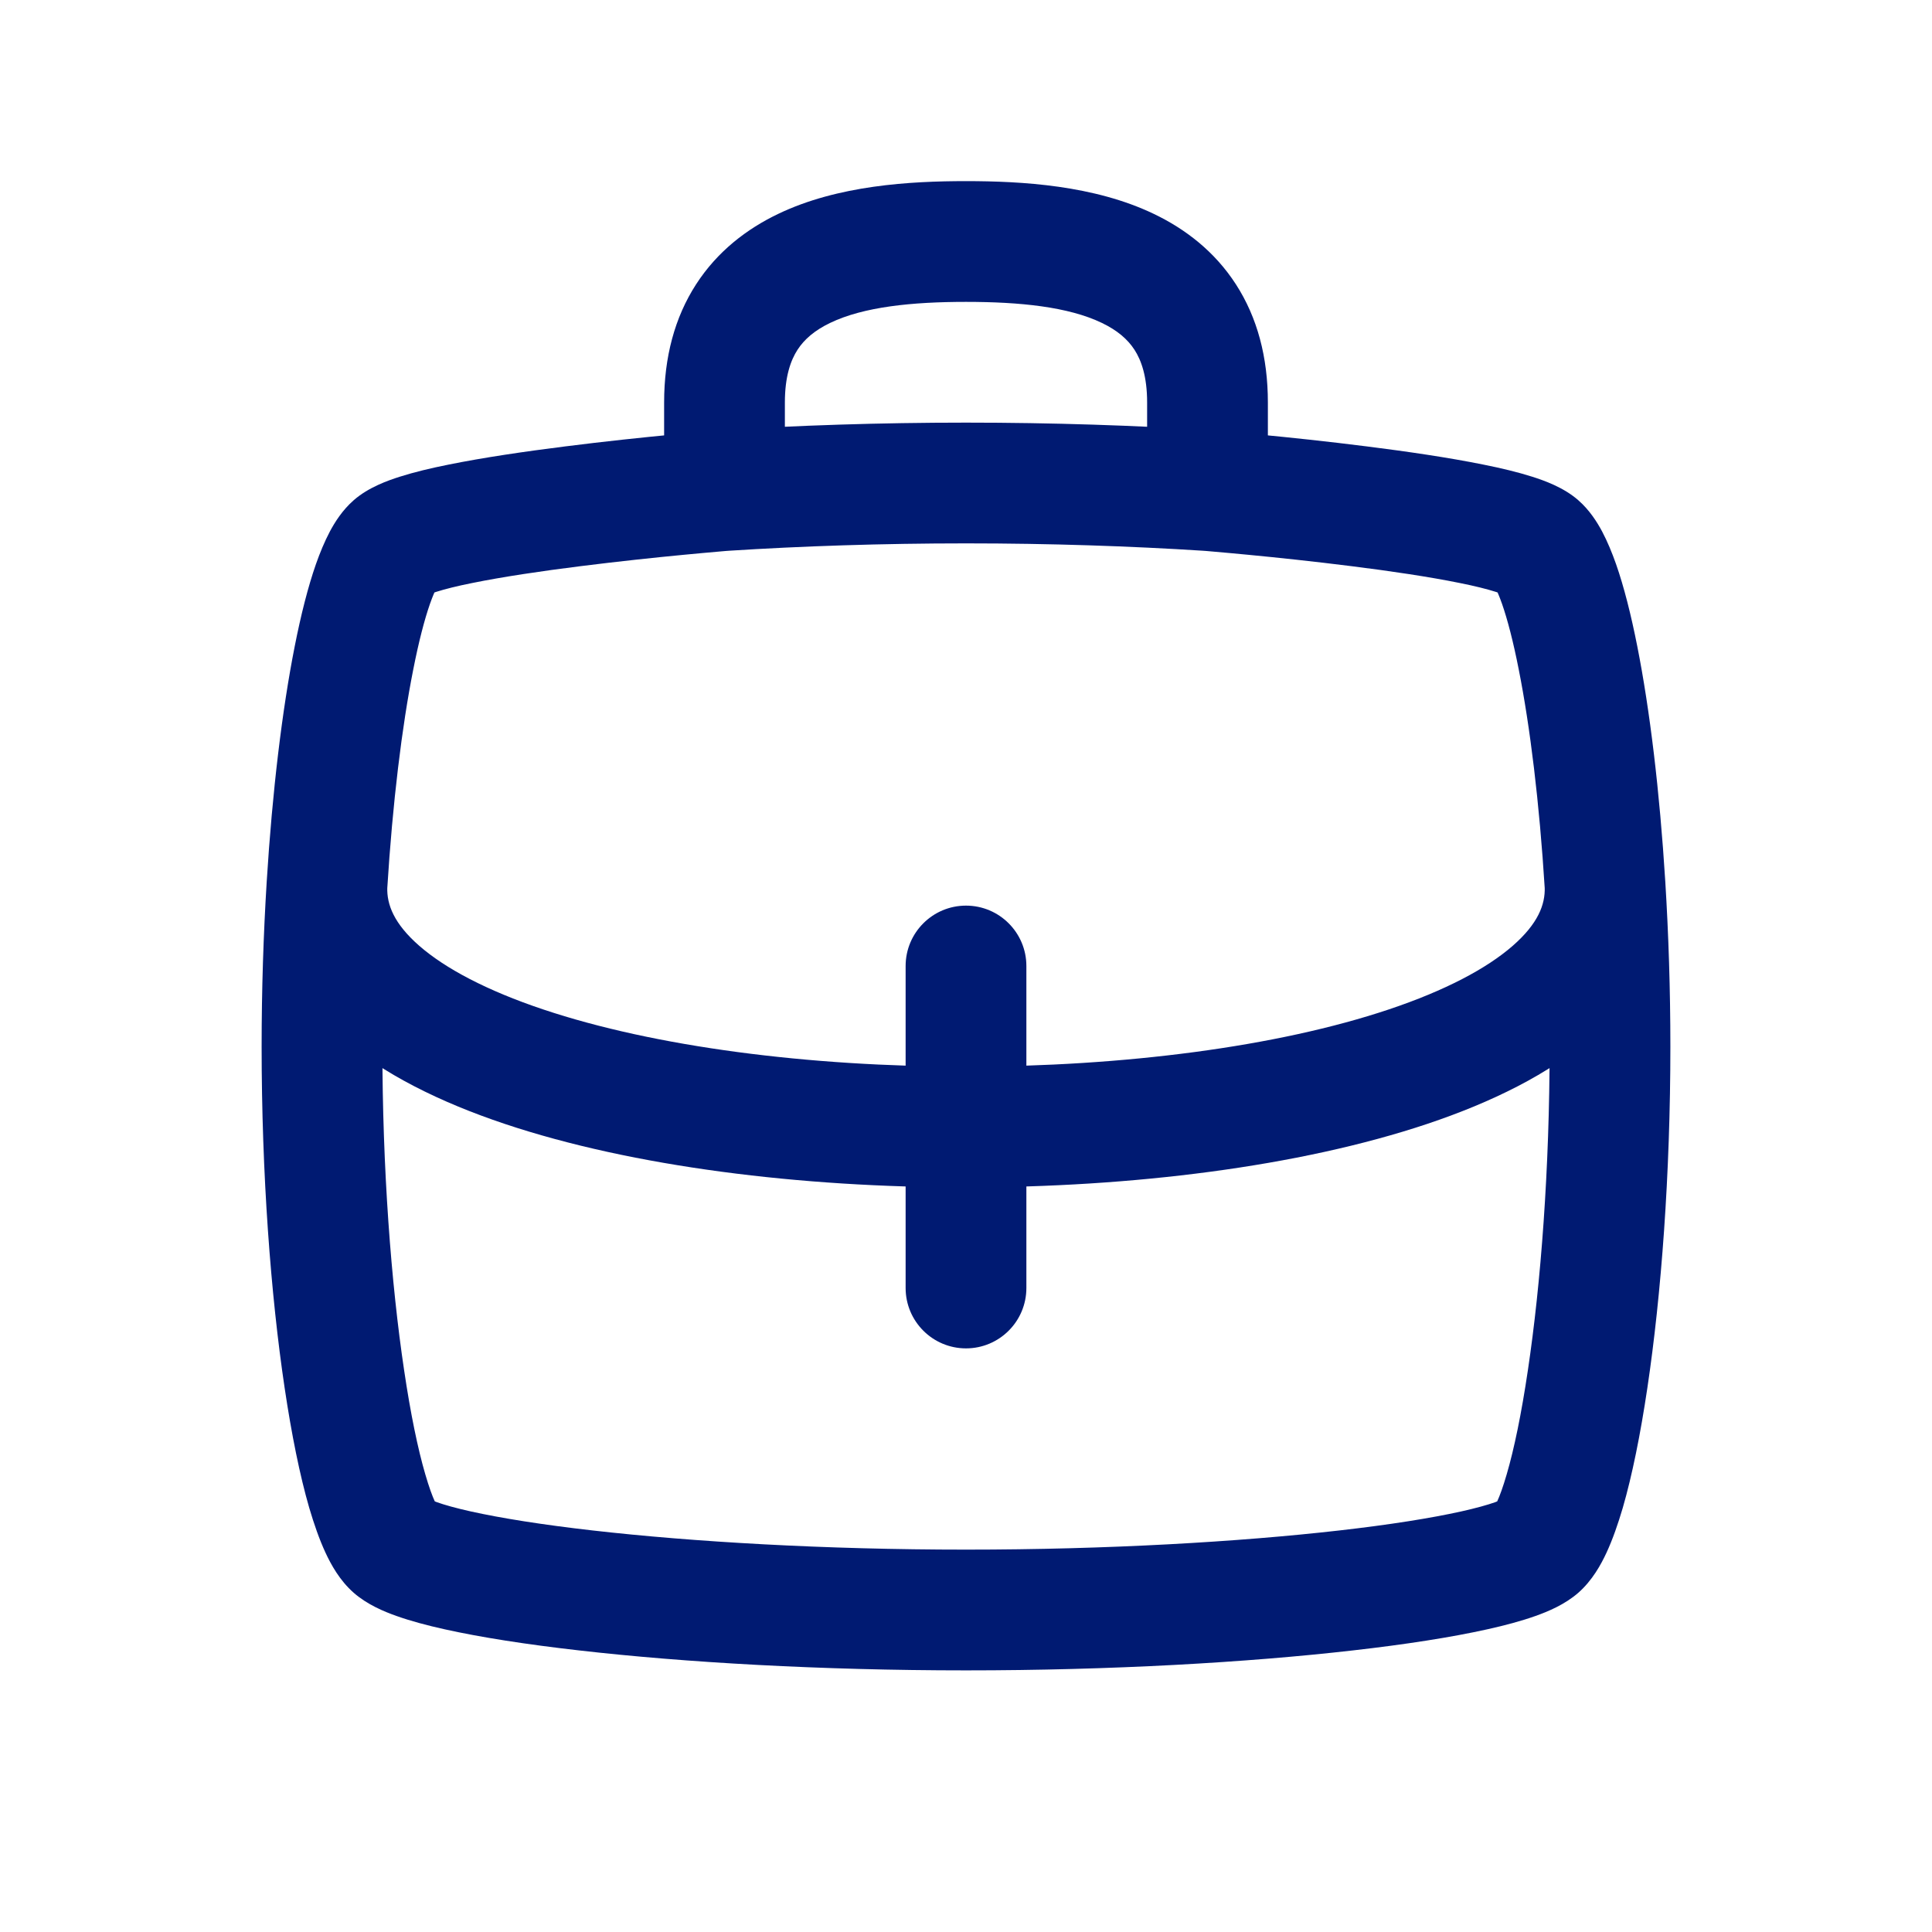 <svg width="24" height="24" viewBox="0 0 24 24" fill="none" xmlns="http://www.w3.org/2000/svg">
<path d="M12.75 12C12.75 11.586 12.414 11.25 12 11.25C11.586 11.25 11.25 11.586 11.25 12H12.75ZM11.25 16C11.25 16.414 11.586 16.75 12 16.75C12.414 16.75 12.75 16.414 12.75 16H11.25ZM19.111 19.222L18.617 18.658L19.111 19.222ZM4.889 19.222L5.383 18.658L5.383 18.658L4.889 19.222ZM19.111 6.778L19.605 6.213V6.213L19.111 6.778ZM4.889 6.778L4.395 6.213H4.395L4.889 6.778ZM12.75 14V12H11.25V14H12.75ZM11.25 14V16H12.75V14H11.25ZM12 13.25C10.049 13.25 8.136 13.005 6.746 12.539C6.048 12.305 5.532 12.032 5.207 11.748C4.894 11.474 4.804 11.237 4.811 11.023L3.312 10.977C3.288 11.763 3.675 12.401 4.22 12.877C4.753 13.343 5.475 13.695 6.269 13.961C7.864 14.495 9.951 14.75 12 14.75V13.25ZM12 14.75C14.049 14.75 16.136 14.495 17.731 13.961C18.525 13.695 19.247 13.343 19.78 12.877C20.325 12.401 20.712 11.763 20.688 10.977L19.189 11.023C19.196 11.237 19.106 11.474 18.793 11.748C18.468 12.032 17.952 12.305 17.254 12.539C15.864 13.005 13.951 13.25 12 13.25V14.75ZM19.25 13C19.25 14.523 19.141 15.944 18.98 17.021C18.9 17.562 18.809 18 18.717 18.314C18.671 18.472 18.63 18.584 18.597 18.655C18.556 18.743 18.554 18.713 18.617 18.658L19.605 19.787C19.78 19.634 19.889 19.434 19.957 19.287C20.033 19.123 20.099 18.933 20.158 18.733C20.275 18.33 20.378 17.82 20.464 17.242C20.637 16.084 20.75 14.588 20.75 13H19.25ZM18.617 18.658C18.674 18.609 18.689 18.619 18.573 18.661C18.477 18.695 18.338 18.734 18.15 18.776C17.775 18.859 17.262 18.941 16.637 19.012C15.391 19.154 13.753 19.25 12 19.25V20.75C13.803 20.75 15.498 20.652 16.807 20.502C17.46 20.428 18.03 20.339 18.475 20.24C18.697 20.191 18.901 20.136 19.075 20.074C19.227 20.02 19.438 19.933 19.605 19.787L18.617 18.658ZM12 19.25C10.247 19.25 8.609 19.154 7.363 19.012C6.738 18.941 6.225 18.859 5.85 18.776C5.662 18.734 5.523 18.695 5.428 18.661C5.311 18.619 5.327 18.609 5.383 18.658L4.395 19.787C4.562 19.933 4.772 20.02 4.925 20.074C5.099 20.136 5.303 20.191 5.525 20.24C5.97 20.339 6.54 20.428 7.193 20.502C8.502 20.652 10.197 20.75 12 20.75V19.25ZM5.383 18.658C5.446 18.713 5.444 18.743 5.403 18.655C5.37 18.584 5.329 18.472 5.283 18.314C5.191 18 5.1 17.562 5.02 17.021C4.859 15.944 4.75 14.523 4.75 13H3.25C3.25 14.588 3.363 16.084 3.536 17.242C3.622 17.82 3.725 18.33 3.842 18.733C3.901 18.933 3.967 19.123 4.043 19.287C4.111 19.434 4.22 19.634 4.395 19.787L5.383 18.658ZM9.048 6.842C9.953 6.784 10.957 6.75 12 6.75V5.25C10.925 5.25 9.89 5.285 8.952 5.345L9.048 6.842ZM12 6.75C13.043 6.75 14.047 6.784 14.952 6.842L15.048 5.345C14.11 5.285 13.075 5.25 12 5.25V6.75ZM19.605 6.213C19.421 6.052 19.178 5.968 19.034 5.922C18.855 5.865 18.646 5.815 18.43 5.772C17.997 5.684 17.476 5.608 16.983 5.546C16.487 5.483 16.007 5.433 15.652 5.399C15.474 5.382 15.327 5.369 15.224 5.36C15.172 5.355 15.132 5.352 15.104 5.349C15.09 5.348 15.079 5.347 15.072 5.347C15.068 5.346 15.066 5.346 15.063 5.346C15.062 5.346 15.062 5.346 15.061 5.346C15.061 5.346 15.061 5.346 15.061 5.346C15.06 5.346 15.06 5.346 15.06 5.346C15.06 5.346 15.06 5.346 15 6.093C14.94 6.841 14.94 6.841 14.94 6.841C14.94 6.841 14.94 6.841 14.94 6.841C14.94 6.841 14.94 6.841 14.94 6.841C14.941 6.841 14.941 6.841 14.942 6.841C14.943 6.841 14.946 6.841 14.949 6.842C14.956 6.842 14.966 6.843 14.979 6.844C15.005 6.846 15.043 6.849 15.093 6.854C15.192 6.863 15.335 6.875 15.508 6.892C15.854 6.925 16.319 6.974 16.795 7.034C17.274 7.094 17.753 7.165 18.132 7.242C18.323 7.28 18.473 7.318 18.58 7.352C18.721 7.396 18.69 7.406 18.617 7.342L19.605 6.213ZM5.383 7.342C5.31 7.406 5.279 7.396 5.42 7.352C5.527 7.318 5.677 7.28 5.868 7.242C6.247 7.165 6.726 7.094 7.205 7.034C7.681 6.974 8.146 6.925 8.492 6.892C8.665 6.875 8.808 6.863 8.907 6.854C8.957 6.849 8.995 6.846 9.021 6.844C9.034 6.843 9.044 6.842 9.051 6.842C9.054 6.841 9.057 6.841 9.058 6.841C9.059 6.841 9.06 6.841 9.06 6.841C9.06 6.841 9.06 6.841 9.06 6.841C9.06 6.841 9.06 6.841 9.06 6.841C9.06 6.841 9.06 6.841 9 6.093C8.94 5.346 8.94 5.346 8.94 5.346C8.94 5.346 8.939 5.346 8.939 5.346C8.939 5.346 8.939 5.346 8.939 5.346C8.938 5.346 8.937 5.346 8.936 5.346C8.935 5.346 8.932 5.346 8.928 5.347C8.921 5.347 8.91 5.348 8.896 5.349C8.868 5.352 8.828 5.355 8.776 5.36C8.673 5.369 8.526 5.382 8.348 5.399C7.993 5.433 7.513 5.483 7.017 5.546C6.524 5.608 6.003 5.684 5.57 5.772C5.354 5.815 5.145 5.865 4.966 5.922C4.822 5.968 4.579 6.052 4.395 6.213L5.383 7.342ZM4.75 13C4.75 12.323 4.772 11.664 4.81 11.046L3.313 10.954C3.273 11.602 3.25 12.291 3.25 13H4.75ZM4.81 11.046C4.877 9.966 4.994 9.02 5.133 8.32C5.202 7.968 5.274 7.694 5.341 7.502C5.375 7.406 5.402 7.344 5.421 7.309C5.445 7.265 5.437 7.295 5.383 7.342L4.395 6.213C4.254 6.336 4.16 6.486 4.098 6.602C4.032 6.727 3.975 6.865 3.925 7.007C3.826 7.29 3.738 7.639 3.661 8.029C3.506 8.812 3.383 9.826 3.313 10.954L4.81 11.046ZM18.617 7.342C18.563 7.295 18.555 7.265 18.579 7.309C18.598 7.344 18.625 7.406 18.659 7.502C18.726 7.694 18.798 7.968 18.867 8.32C19.006 9.02 19.123 9.966 19.19 11.046L20.687 10.954C20.617 9.826 20.494 8.812 20.339 8.029C20.262 7.639 20.174 7.29 20.075 7.007C20.025 6.865 19.968 6.727 19.902 6.602C19.84 6.486 19.746 6.336 19.605 6.213L18.617 7.342ZM19.19 11.046C19.228 11.664 19.25 12.322 19.25 13H20.75C20.75 12.291 20.727 11.602 20.687 10.954L19.19 11.046ZM15.75 5C15.75 4.437 15.619 3.944 15.353 3.532C15.088 3.122 14.723 2.844 14.335 2.658C13.592 2.301 12.693 2.25 12 2.25V3.75C12.67 3.75 13.271 3.811 13.687 4.011C13.879 4.103 14.008 4.214 14.093 4.345C14.177 4.475 14.25 4.675 14.25 5H15.75ZM12 2.25C11.307 2.25 10.408 2.301 9.665 2.658C9.277 2.844 8.912 3.122 8.647 3.532C8.381 3.944 8.25 4.437 8.25 5H9.75C9.75 4.675 9.823 4.475 9.907 4.345C9.992 4.214 10.121 4.103 10.313 4.011C10.729 3.811 11.33 3.75 12 3.75V2.25ZM8.25 5V6.093H9.75V5H8.25ZM14.25 5V6.093H15.75V5H14.25Z" fill="#001A72"/>
</svg>
